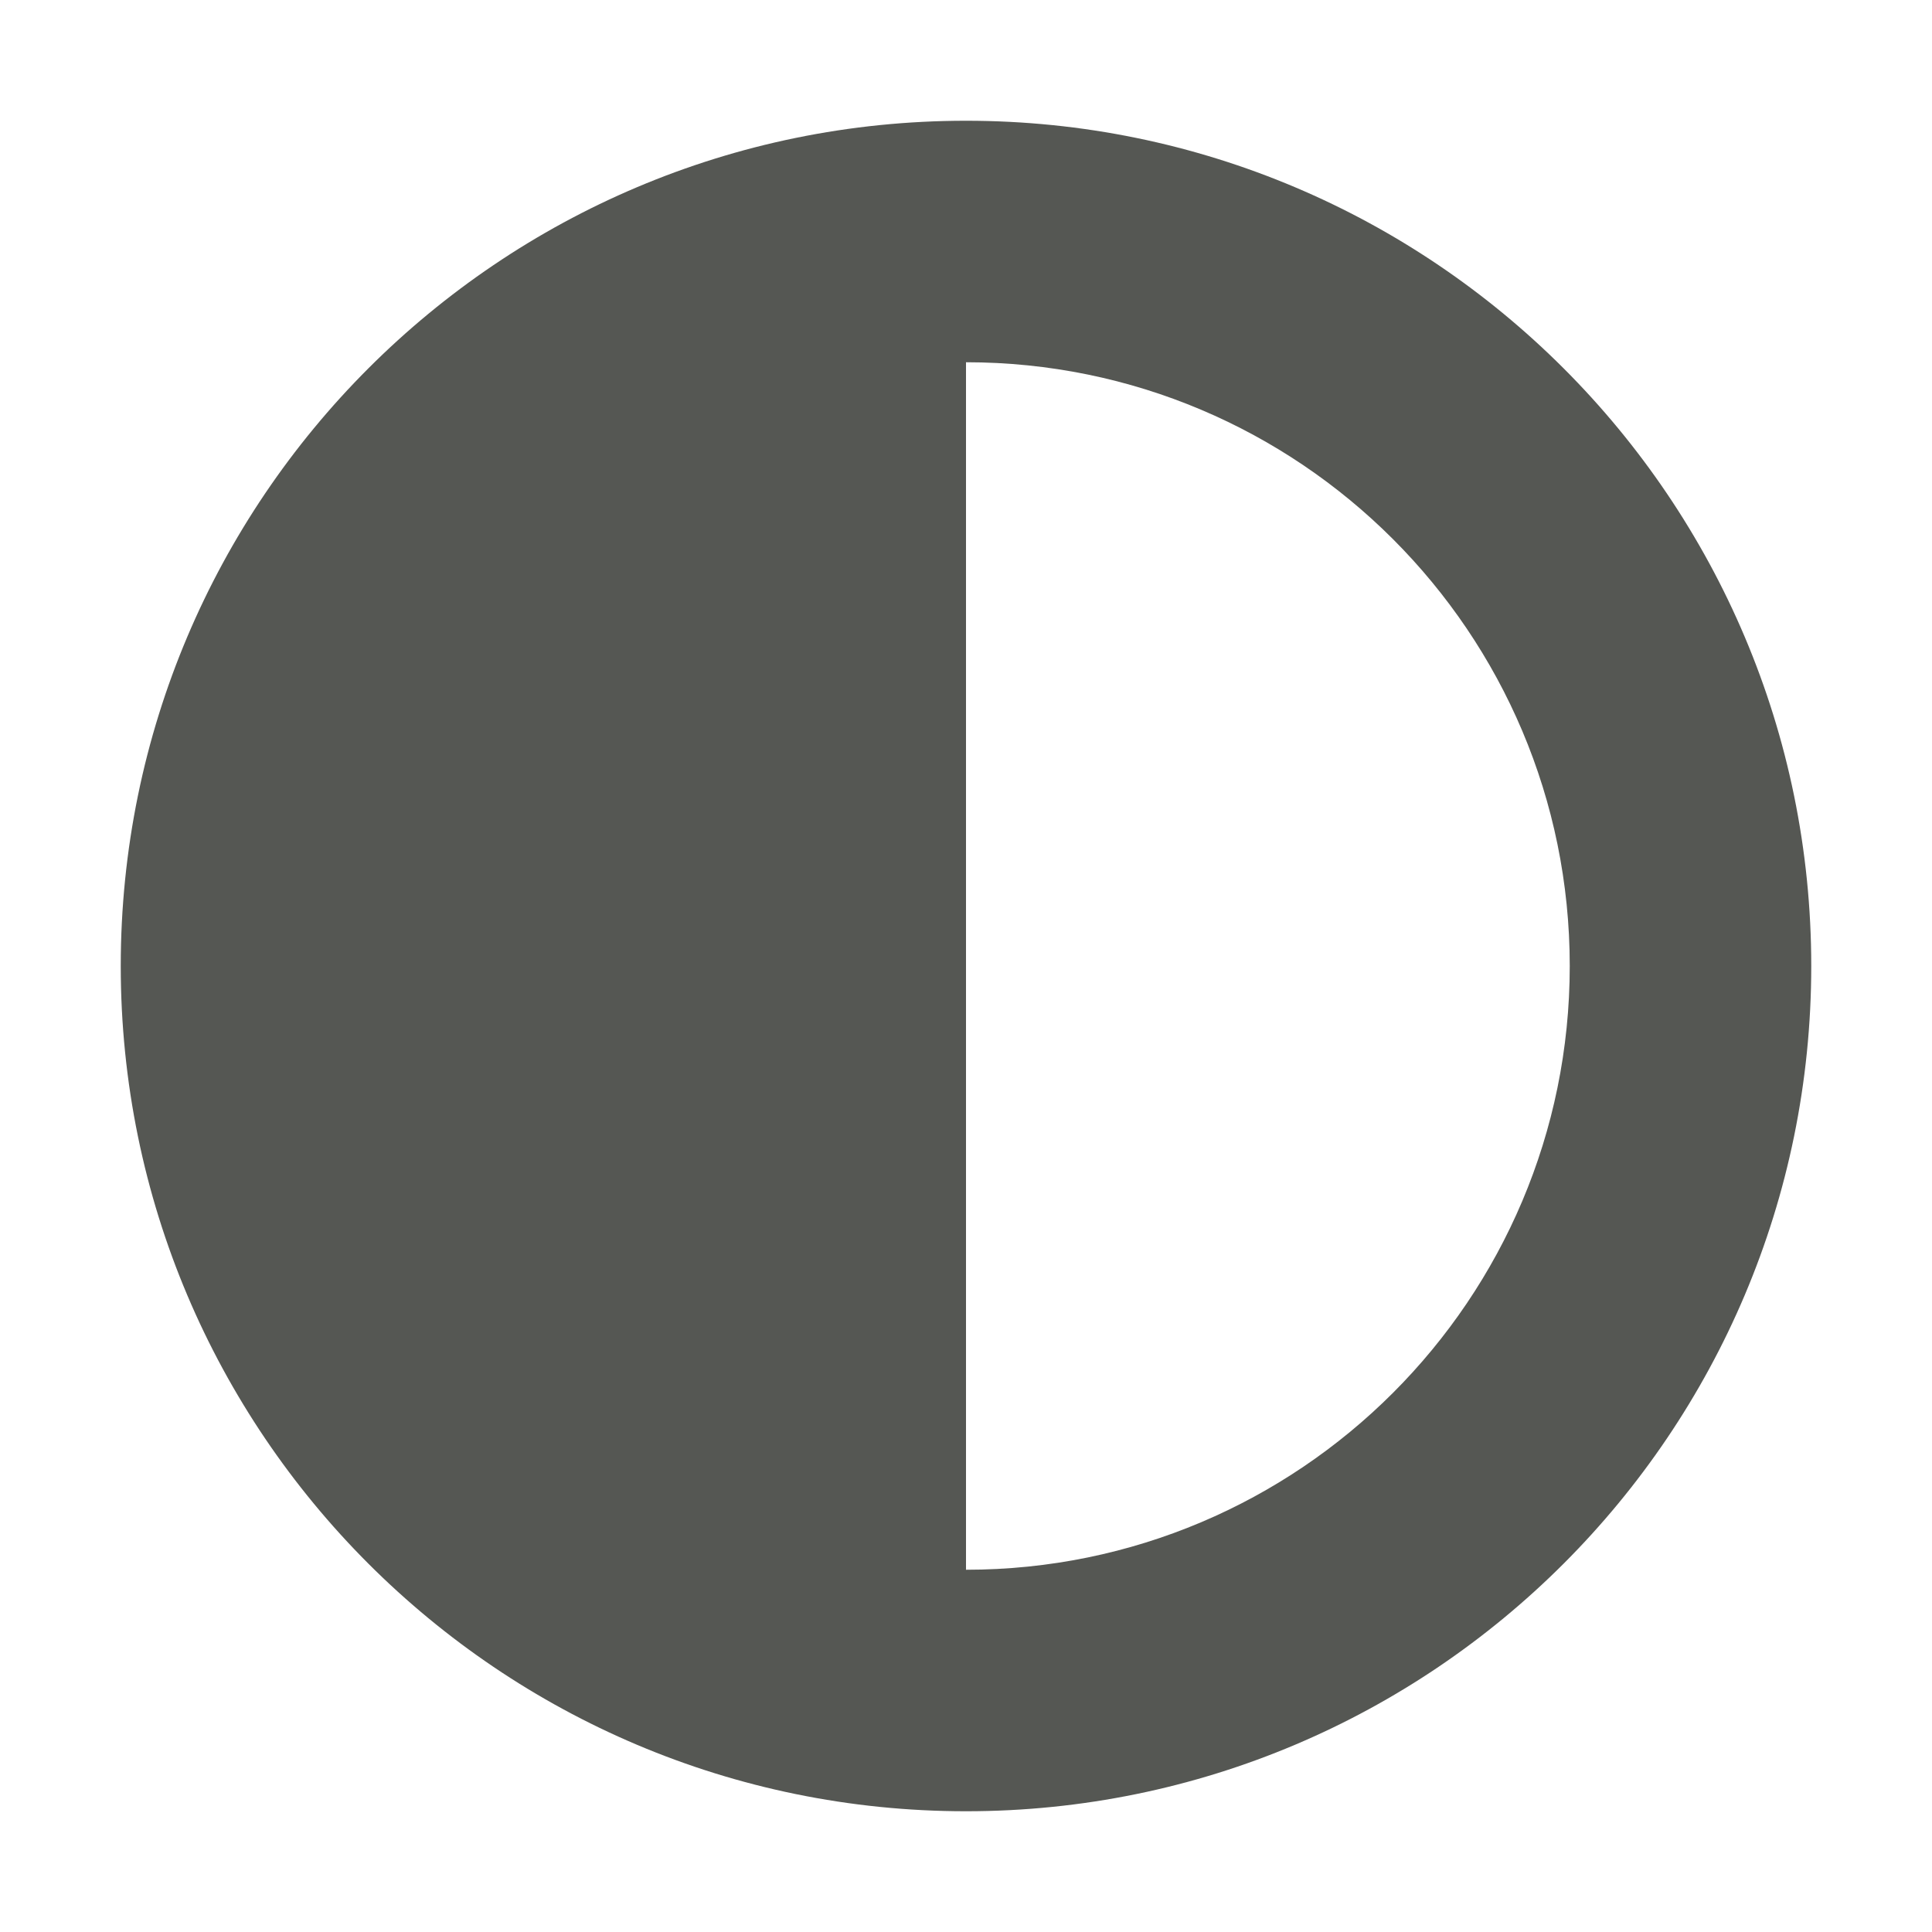 <?xml version="1.0" encoding="UTF-8"?>
<svg xmlns="http://www.w3.org/2000/svg" xmlns:xlink="http://www.w3.org/1999/xlink" width="32px" height="32px" viewBox="0 0 32 32" version="1.1">
<g id="surface1">
<path style=" stroke:none;fill-rule:nonzero;fill:rgb(33.333%,34.118%,32.549%);fill-opacity:1;" d="M 16 2 C 8.27 2 2 8.27 2 16 C 2 23.73 8.27 30 16 30 C 23.73 30 30 23.73 30 16 C 30 8.27 23.73 2 16 2 Z M 16 6 C 21.523 6 26 10.477 26 16 C 26 21.523 21.523 26 16 26 Z M 16 6 "/>
</g>
</svg>
